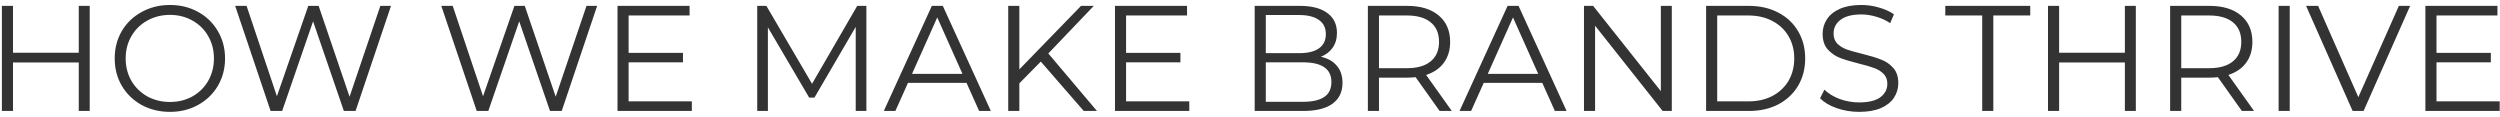 <svg width="383" height="18" viewBox="0 0 383 18" fill="none" xmlns="http://www.w3.org/2000/svg">
<path d="M13.745 0.9V17H12.066V9.571H1.991V17H0.289V0.9H1.991V8.076H12.066V0.9H13.745ZM26.037 17.138C24.443 17.138 22.994 16.785 21.69 16.08C20.402 15.359 19.39 14.378 18.654 13.136C17.934 11.894 17.573 10.499 17.573 8.95C17.573 7.401 17.934 6.006 18.654 4.764C19.39 3.522 20.402 2.548 21.69 1.843C22.994 1.122 24.443 0.762 26.037 0.762C27.632 0.762 29.066 1.115 30.338 1.82C31.626 2.525 32.638 3.507 33.374 4.764C34.11 6.006 34.478 7.401 34.478 8.95C34.478 10.499 34.11 11.902 33.374 13.159C32.638 14.401 31.626 15.375 30.338 16.08C29.066 16.785 27.632 17.138 26.037 17.138ZM26.037 15.62C27.31 15.62 28.46 15.336 29.487 14.769C30.515 14.186 31.32 13.389 31.902 12.377C32.485 11.35 32.776 10.207 32.776 8.95C32.776 7.693 32.485 6.558 31.902 5.546C31.32 4.519 30.515 3.721 29.487 3.154C28.46 2.571 27.31 2.28 26.037 2.28C24.765 2.28 23.607 2.571 22.564 3.154C21.537 3.721 20.724 4.519 20.126 5.546C19.544 6.558 19.252 7.693 19.252 8.95C19.252 10.207 19.544 11.35 20.126 12.377C20.724 13.389 21.537 14.186 22.564 14.769C23.607 15.336 24.765 15.62 26.037 15.62ZM59.902 0.9L54.474 17H52.68L47.965 3.269L43.227 17H41.456L36.028 0.9H37.776L42.422 14.746L47.229 0.9H48.816L53.554 14.815L58.269 0.9H59.902ZM91.482 0.9L86.054 17H84.26L79.545 3.269L74.807 17H73.036L67.608 0.9H69.356L74.002 14.746L78.809 0.9H80.396L85.134 14.815L89.849 0.9H91.482ZM105.988 15.528V17H94.603V0.9H105.643V2.372H96.305V8.099H104.631V9.548H96.305V15.528H105.988ZM132.729 0.9V17H131.096V4.12L124.771 14.953H123.966L117.641 4.189V17H116.008V0.9H117.411L124.403 12.837L131.326 0.9H132.729ZM148.072 12.699H139.102L137.17 17H135.399L142.759 0.9H144.438L151.798 17H150.004L148.072 12.699ZM147.451 11.319L143.587 2.671L139.723 11.319H147.451ZM159.452 9.433L156.163 12.768V17H154.461V0.9H156.163V10.629L165.616 0.9H167.571L160.602 8.191L168.054 17H166.03L159.452 9.433ZM182.198 15.528V17H170.813V0.9H181.853V2.372H172.515V8.099H180.841V9.548H172.515V15.528H182.198ZM202.361 8.697C203.419 8.927 204.232 9.387 204.799 10.077C205.382 10.752 205.673 11.626 205.673 12.699C205.673 14.079 205.16 15.145 204.132 15.896C203.12 16.632 201.618 17 199.624 17H192.218V0.9H199.164C200.958 0.9 202.346 1.26 203.327 1.981C204.324 2.702 204.822 3.721 204.822 5.04C204.822 5.929 204.6 6.688 204.155 7.317C203.726 7.93 203.128 8.39 202.361 8.697ZM193.92 2.303V8.145H199.049C200.353 8.145 201.357 7.9 202.062 7.409C202.768 6.903 203.12 6.175 203.12 5.224C203.12 4.273 202.768 3.553 202.062 3.062C201.357 2.556 200.353 2.303 199.049 2.303H193.92ZM199.601 15.597C201.043 15.597 202.131 15.352 202.867 14.861C203.603 14.37 203.971 13.604 203.971 12.561C203.971 10.552 202.515 9.548 199.601 9.548H193.92V15.597H199.601ZM220.552 17L216.872 11.825C216.458 11.871 216.029 11.894 215.584 11.894H211.26V17H209.558V0.9H215.584C217.639 0.9 219.249 1.391 220.414 2.372C221.579 3.353 222.162 4.703 222.162 6.42C222.162 7.677 221.84 8.743 221.196 9.617C220.567 10.476 219.663 11.097 218.482 11.48L222.415 17H220.552ZM215.538 10.445C217.133 10.445 218.352 10.092 219.195 9.387C220.038 8.682 220.46 7.693 220.46 6.42C220.46 5.117 220.038 4.12 219.195 3.43C218.352 2.725 217.133 2.372 215.538 2.372H211.26V10.445H215.538ZM236.276 12.699H227.306L225.374 17H223.603L230.963 0.9H232.642L240.002 17H238.208L236.276 12.699ZM235.655 11.319L231.791 2.671L227.927 11.319H235.655ZM256.12 0.9V17H254.717L244.367 3.936V17H242.665V0.9H244.068L254.441 13.964V0.9H256.12ZM261.375 0.9H267.93C269.632 0.9 271.135 1.245 272.438 1.935C273.742 2.61 274.754 3.56 275.474 4.787C276.195 5.998 276.555 7.386 276.555 8.95C276.555 10.514 276.195 11.909 275.474 13.136C274.754 14.347 273.742 15.298 272.438 15.988C271.135 16.663 269.632 17 267.93 17H261.375V0.9ZM267.838 15.528C269.249 15.528 270.483 15.252 271.541 14.7C272.599 14.133 273.42 13.358 274.002 12.377C274.585 11.38 274.876 10.238 274.876 8.95C274.876 7.662 274.585 6.527 274.002 5.546C273.42 4.549 272.599 3.775 271.541 3.223C270.483 2.656 269.249 2.372 267.838 2.372H263.077V15.528H267.838ZM284.816 17.138C283.62 17.138 282.47 16.946 281.366 16.563C280.278 16.18 279.434 15.674 278.836 15.045L279.503 13.734C280.086 14.317 280.86 14.792 281.826 15.16C282.792 15.513 283.789 15.689 284.816 15.689C286.258 15.689 287.339 15.428 288.059 14.907C288.78 14.37 289.14 13.68 289.14 12.837C289.14 12.193 288.941 11.679 288.542 11.296C288.159 10.913 287.684 10.621 287.116 10.422C286.549 10.207 285.759 9.977 284.747 9.732C283.536 9.425 282.57 9.134 281.849 8.858C281.129 8.567 280.508 8.13 279.986 7.547C279.48 6.964 279.227 6.175 279.227 5.178C279.227 4.365 279.442 3.629 279.871 2.97C280.301 2.295 280.96 1.759 281.849 1.36C282.739 0.961 283.843 0.762 285.161 0.762C286.081 0.762 286.978 0.892 287.852 1.153C288.742 1.398 289.508 1.743 290.152 2.188L289.577 3.545C288.903 3.1 288.182 2.771 287.415 2.556C286.649 2.326 285.897 2.211 285.161 2.211C283.751 2.211 282.685 2.487 281.964 3.039C281.259 3.576 280.906 4.273 280.906 5.132C280.906 5.776 281.098 6.297 281.481 6.696C281.88 7.079 282.371 7.378 282.953 7.593C283.551 7.792 284.349 8.015 285.345 8.26C286.526 8.551 287.477 8.843 288.197 9.134C288.933 9.41 289.554 9.839 290.06 10.422C290.566 10.989 290.819 11.764 290.819 12.745C290.819 13.558 290.597 14.301 290.152 14.976C289.723 15.635 289.056 16.164 288.151 16.563C287.247 16.946 286.135 17.138 284.816 17.138ZM303.675 2.372H298.017V0.9H311.035V2.372H305.377V17H303.675V2.372ZM327.209 0.9V17H325.53V9.571H315.456V17H313.754V0.9H315.456V8.076H325.53V0.9H327.209ZM343.458 17L339.778 11.825C339.364 11.871 338.935 11.894 338.49 11.894H334.166V17H332.464V0.9H338.49C340.545 0.9 342.155 1.391 343.32 2.372C344.486 3.353 345.068 4.703 345.068 6.42C345.068 7.677 344.746 8.743 344.102 9.617C343.474 10.476 342.569 11.097 341.388 11.48L345.321 17H343.458ZM338.444 10.445C340.039 10.445 341.258 10.092 342.101 9.387C342.945 8.682 343.366 7.693 343.366 6.42C343.366 5.117 342.945 4.12 342.101 3.43C341.258 2.725 340.039 2.372 338.444 2.372H334.166V10.445H338.444ZM349.085 0.9H350.787V17H349.085V0.9ZM369.232 0.9L362.102 17H360.423L353.293 0.9H355.133L361.297 14.884L367.507 0.9H369.232ZM382.954 15.528V17H371.569V0.9H382.609V2.372H373.271V8.099H381.597V9.548H373.271V15.528H382.954Z" fill="#333333"/>
</svg>
